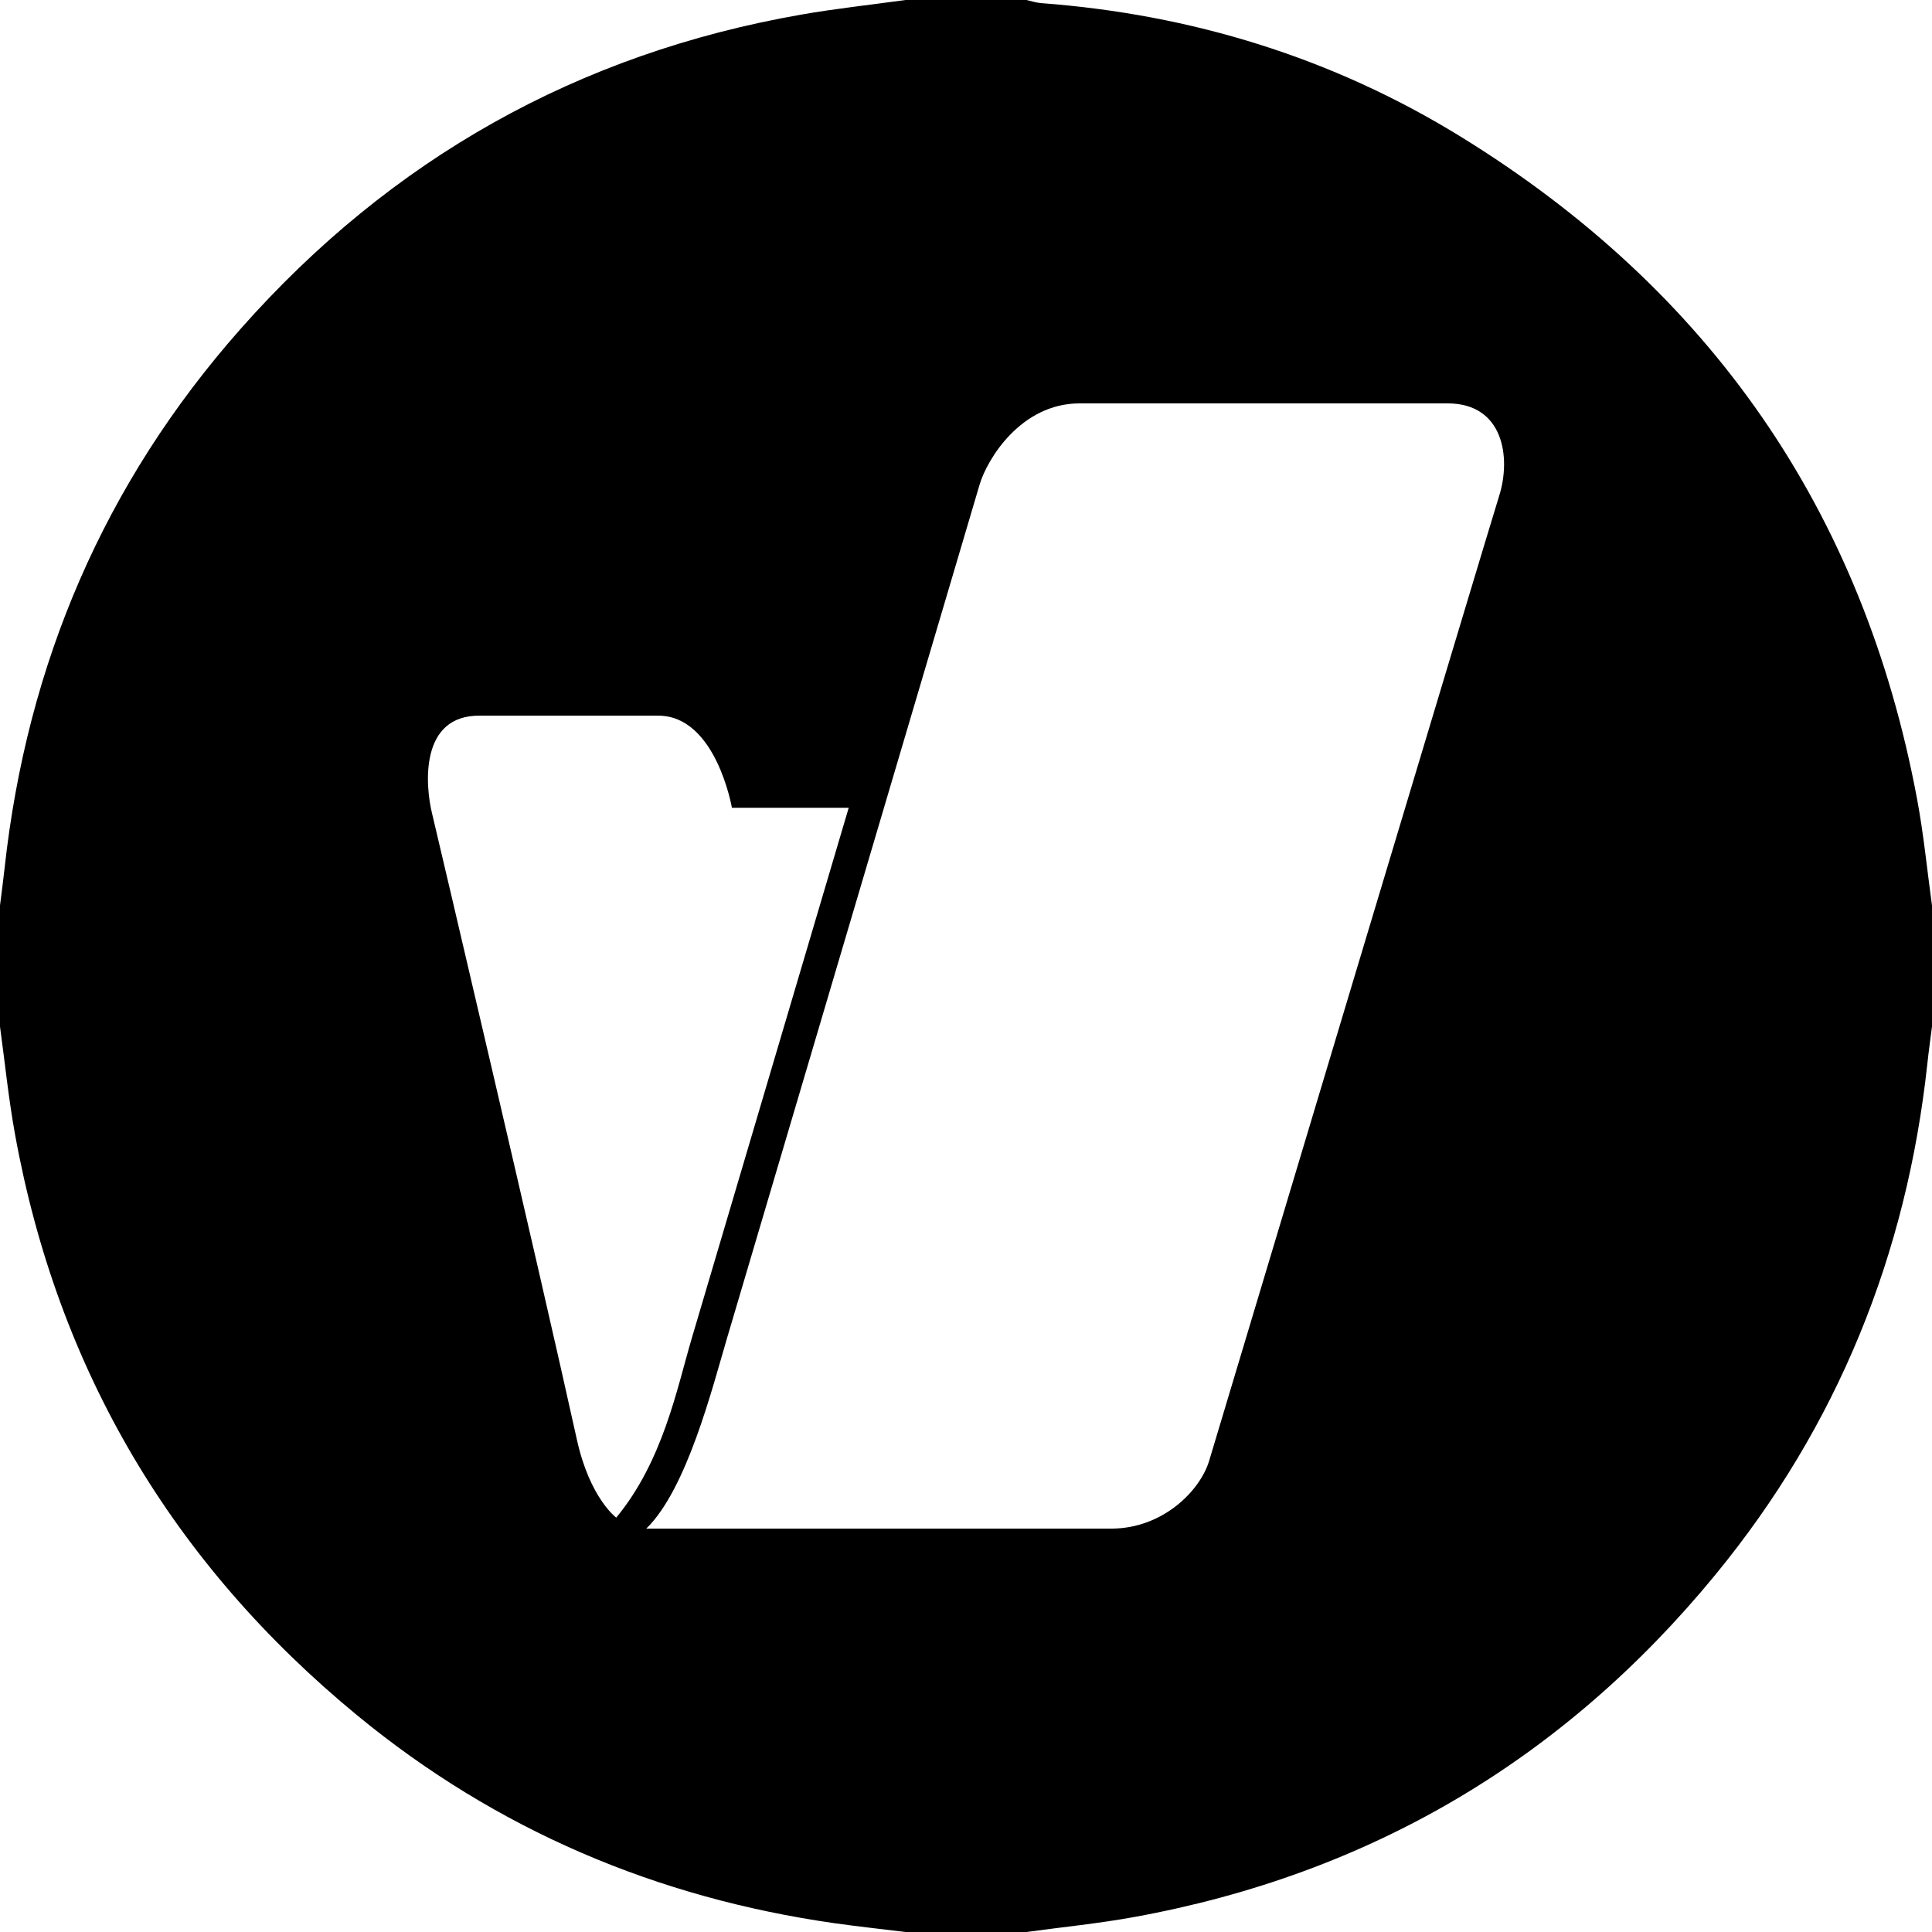 <?xml version="1.0" encoding="utf-8"?>
<!-- Generator: Adobe Illustrator 16.0.3, SVG Export Plug-In . SVG Version: 6.00 Build 0)  -->
<!DOCTYPE svg PUBLIC "-//W3C//DTD SVG 1.1//EN" "http://www.w3.org/Graphics/SVG/1.1/DTD/svg11.dtd">
<svg version="1.1" id="Layer_1" xmlns="http://www.w3.org/2000/svg" xmlns:xlink="http://www.w3.org/1999/xlink" x="0px" y="0px"
	 width="383.953px" height="383.953px" viewBox="0 0 383.953 383.953" enable-background="new 0 0 383.953 383.953"
	 xml:space="preserve">
<g>
	<path d="M381.006,158.896c-10.69-57.38-41.221-101.26-90.771-131.77c-25.5-15.7-53.479-24.28-83.37-26.51
		c-0.979-0.08-1.93-0.41-2.89-0.62h-24c-6.9,0.96-13.84,1.7-20.7,2.9c-44.44,7.75-81.59,28.71-111.42,62.42
		c-27.13,30.66-42.51,66.62-46.95,107.28c-0.27,2.47-0.6,4.92-0.91,7.38v24c0.98,7.15,1.7,14.35,2.99,21.45
		c8.5,46.84,31.36,85.34,68.06,115.52c27.65,22.73,59.46,36.23,94.87,41.271c4.68,0.66,9.37,1.16,14.06,1.74h24
		c7.15-0.98,14.34-1.69,21.43-2.98c46.83-8.52,85.391-31.32,115.521-68.05c24.24-29.53,38-63.59,42.109-101.57
		c0.261-2.46,0.61-4.92,0.921-7.38v-24C382.986,172.946,382.306,165.866,381.006,158.896z M114.646,286.096
		c-7.48-33.93-27.63-119.64-28.81-124.56c-1.27-5.24-2.59-19.5,9.62-19.31h35.36c11.5,0,14.64,18.31,14.64,18.31h23.21l-31.21,105.5
		c-2.93,9.921-5.69,24.32-14.99,35.57C122.466,301.606,117.206,297.726,114.646,286.096z M297.936,98.536
		c-1.96,6.21-54.88,182.52-57.63,191.75c-1.76,5.931-9.2,13.5-19.45,13.5h-92.42c8.04-7.81,13.09-27.819,16.02-37.75l50.23-169.75
		c1.5-5.04,8.21-16.12,19.87-16.12h73.13C298.856,80.166,300.316,90.996,297.936,98.536z"/>
</g>
</svg>
